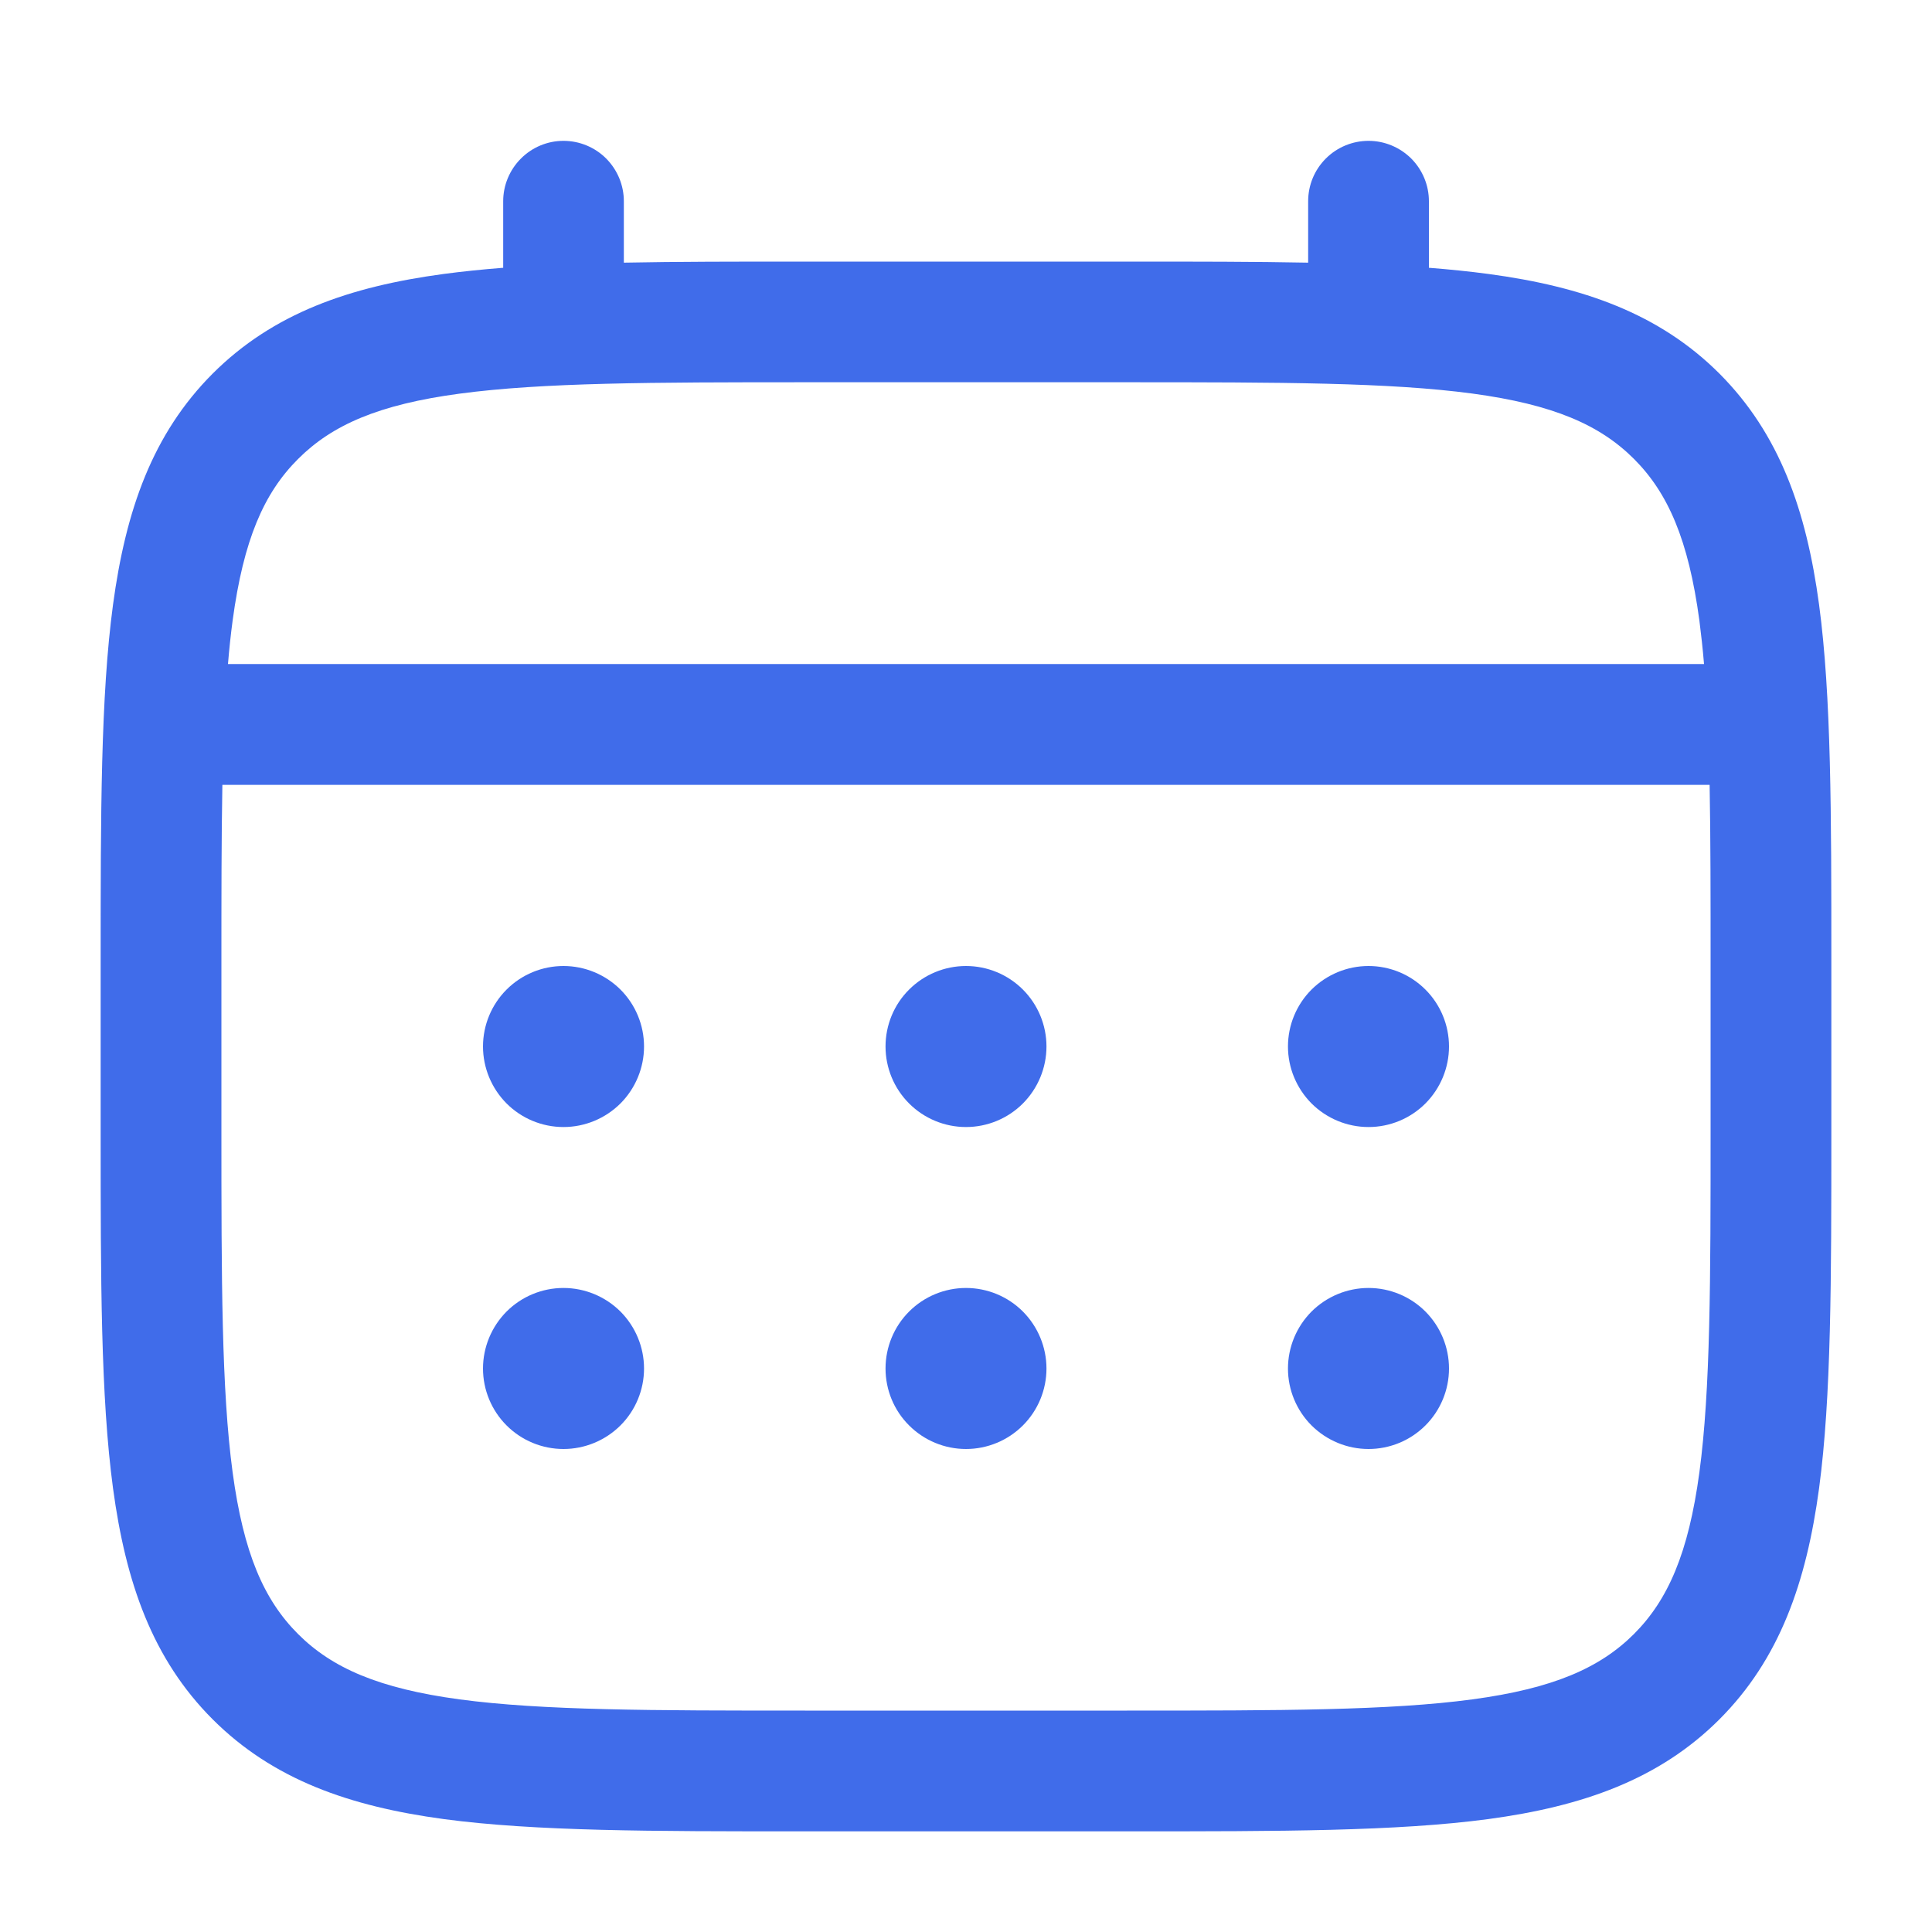 <svg width="20" height="20" viewBox="0 0 20 20" fill="none" xmlns="http://www.w3.org/2000/svg">
<g id="ic_calendar">
<path id="Vector" d="M14.167 11.667C14.388 11.667 14.6 11.579 14.756 11.423C14.912 11.266 15 11.054 15 10.833C15 10.612 14.912 10.4 14.756 10.244C14.6 10.088 14.388 10 14.167 10C13.946 10 13.734 10.088 13.577 10.244C13.421 10.4 13.333 10.612 13.333 10.833C13.333 11.054 13.421 11.266 13.577 11.423C13.734 11.579 13.946 11.667 14.167 11.667ZM14.167 15C14.388 15 14.6 14.912 14.756 14.756C14.912 14.6 15 14.388 15 14.167C15 13.946 14.912 13.734 14.756 13.577C14.6 13.421 14.388 13.333 14.167 13.333C13.946 13.333 13.734 13.421 13.577 13.577C13.421 13.734 13.333 13.946 13.333 14.167C13.333 14.388 13.421 14.6 13.577 14.756C13.734 14.912 13.946 15 14.167 15ZM10.833 10.833C10.833 11.054 10.745 11.266 10.589 11.423C10.433 11.579 10.221 11.667 10 11.667C9.779 11.667 9.567 11.579 9.411 11.423C9.254 11.266 9.167 11.054 9.167 10.833C9.167 10.612 9.254 10.4 9.411 10.244C9.567 10.088 9.779 10 10 10C10.221 10 10.433 10.088 10.589 10.244C10.745 10.4 10.833 10.612 10.833 10.833ZM10.833 14.167C10.833 14.388 10.745 14.6 10.589 14.756C10.433 14.912 10.221 15 10 15C9.779 15 9.567 14.912 9.411 14.756C9.254 14.6 9.167 14.388 9.167 14.167C9.167 13.946 9.254 13.734 9.411 13.577C9.567 13.421 9.779 13.333 10 13.333C10.221 13.333 10.433 13.421 10.589 13.577C10.745 13.734 10.833 13.946 10.833 14.167ZM5.833 11.667C6.054 11.667 6.266 11.579 6.423 11.423C6.579 11.266 6.667 11.054 6.667 10.833C6.667 10.612 6.579 10.4 6.423 10.244C6.266 10.088 6.054 10 5.833 10C5.612 10 5.4 10.088 5.244 10.244C5.088 10.4 5 10.612 5 10.833C5 11.054 5.088 11.266 5.244 11.423C5.4 11.579 5.612 11.667 5.833 11.667ZM5.833 15C6.054 15 6.266 14.912 6.423 14.756C6.579 14.6 6.667 14.388 6.667 14.167C6.667 13.946 6.579 13.734 6.423 13.577C6.266 13.421 6.054 13.333 5.833 13.333C5.612 13.333 5.4 13.421 5.244 13.577C5.088 13.734 5 13.946 5 14.167C5 14.388 5.088 14.6 5.244 14.756C5.4 14.912 5.612 15 5.833 15Z" fill="#406CEA"/>
<path id="Vector_2" fill-rule="evenodd" clip-rule="evenodd" d="M5.833 1.458C5.999 1.458 6.158 1.524 6.275 1.641C6.392 1.759 6.458 1.917 6.458 2.083V2.719C7.01 2.708 7.617 2.708 8.286 2.708H11.713C12.383 2.708 12.99 2.708 13.542 2.719V2.083C13.542 1.917 13.607 1.759 13.725 1.641C13.842 1.524 14.001 1.458 14.167 1.458C14.332 1.458 14.491 1.524 14.609 1.641C14.726 1.759 14.792 1.917 14.792 2.083V2.772C15.008 2.789 15.214 2.81 15.408 2.836C16.384 2.967 17.175 3.244 17.799 3.867C18.422 4.492 18.699 5.282 18.831 6.259C18.958 7.209 18.958 8.422 18.958 9.953V11.713C18.958 13.245 18.958 14.458 18.831 15.407C18.699 16.384 18.422 17.175 17.799 17.799C17.175 18.422 16.384 18.699 15.408 18.831C14.457 18.958 13.245 18.958 11.713 18.958H8.287C6.756 18.958 5.542 18.958 4.593 18.831C3.617 18.699 2.826 18.422 2.202 17.799C1.578 17.175 1.302 16.384 1.17 15.407C1.042 14.457 1.042 13.245 1.042 11.713V9.953C1.042 8.422 1.042 7.208 1.17 6.259C1.302 5.282 1.578 4.492 2.202 3.867C2.826 3.244 3.617 2.967 4.593 2.836C4.788 2.81 4.993 2.789 5.209 2.772V2.083C5.209 1.918 5.275 1.759 5.392 1.642C5.509 1.524 5.668 1.458 5.833 1.458ZM4.758 4.075C3.921 4.187 3.437 4.399 3.085 4.752C2.732 5.104 2.521 5.587 2.408 6.425C2.389 6.567 2.373 6.716 2.36 6.874H17.64C17.627 6.716 17.61 6.566 17.592 6.424C17.479 5.587 17.267 5.103 16.915 4.751C16.562 4.398 16.079 4.187 15.241 4.074C14.385 3.959 13.256 3.957 11.667 3.957H8.333C6.744 3.957 5.616 3.96 4.758 4.075ZM2.292 10C2.292 9.288 2.292 8.669 2.302 8.125H17.698C17.708 8.669 17.708 9.288 17.708 10V11.667C17.708 13.256 17.707 14.385 17.592 15.242C17.479 16.079 17.267 16.562 16.915 16.915C16.562 17.267 16.079 17.479 15.241 17.592C14.385 17.707 13.256 17.708 11.667 17.708H8.333C6.744 17.708 5.616 17.707 4.758 17.592C3.921 17.479 3.437 17.267 3.085 16.915C2.732 16.562 2.521 16.079 2.408 15.241C2.293 14.385 2.292 13.256 2.292 11.667V10Z" fill="#406CEA"/>
</g>
</svg>
